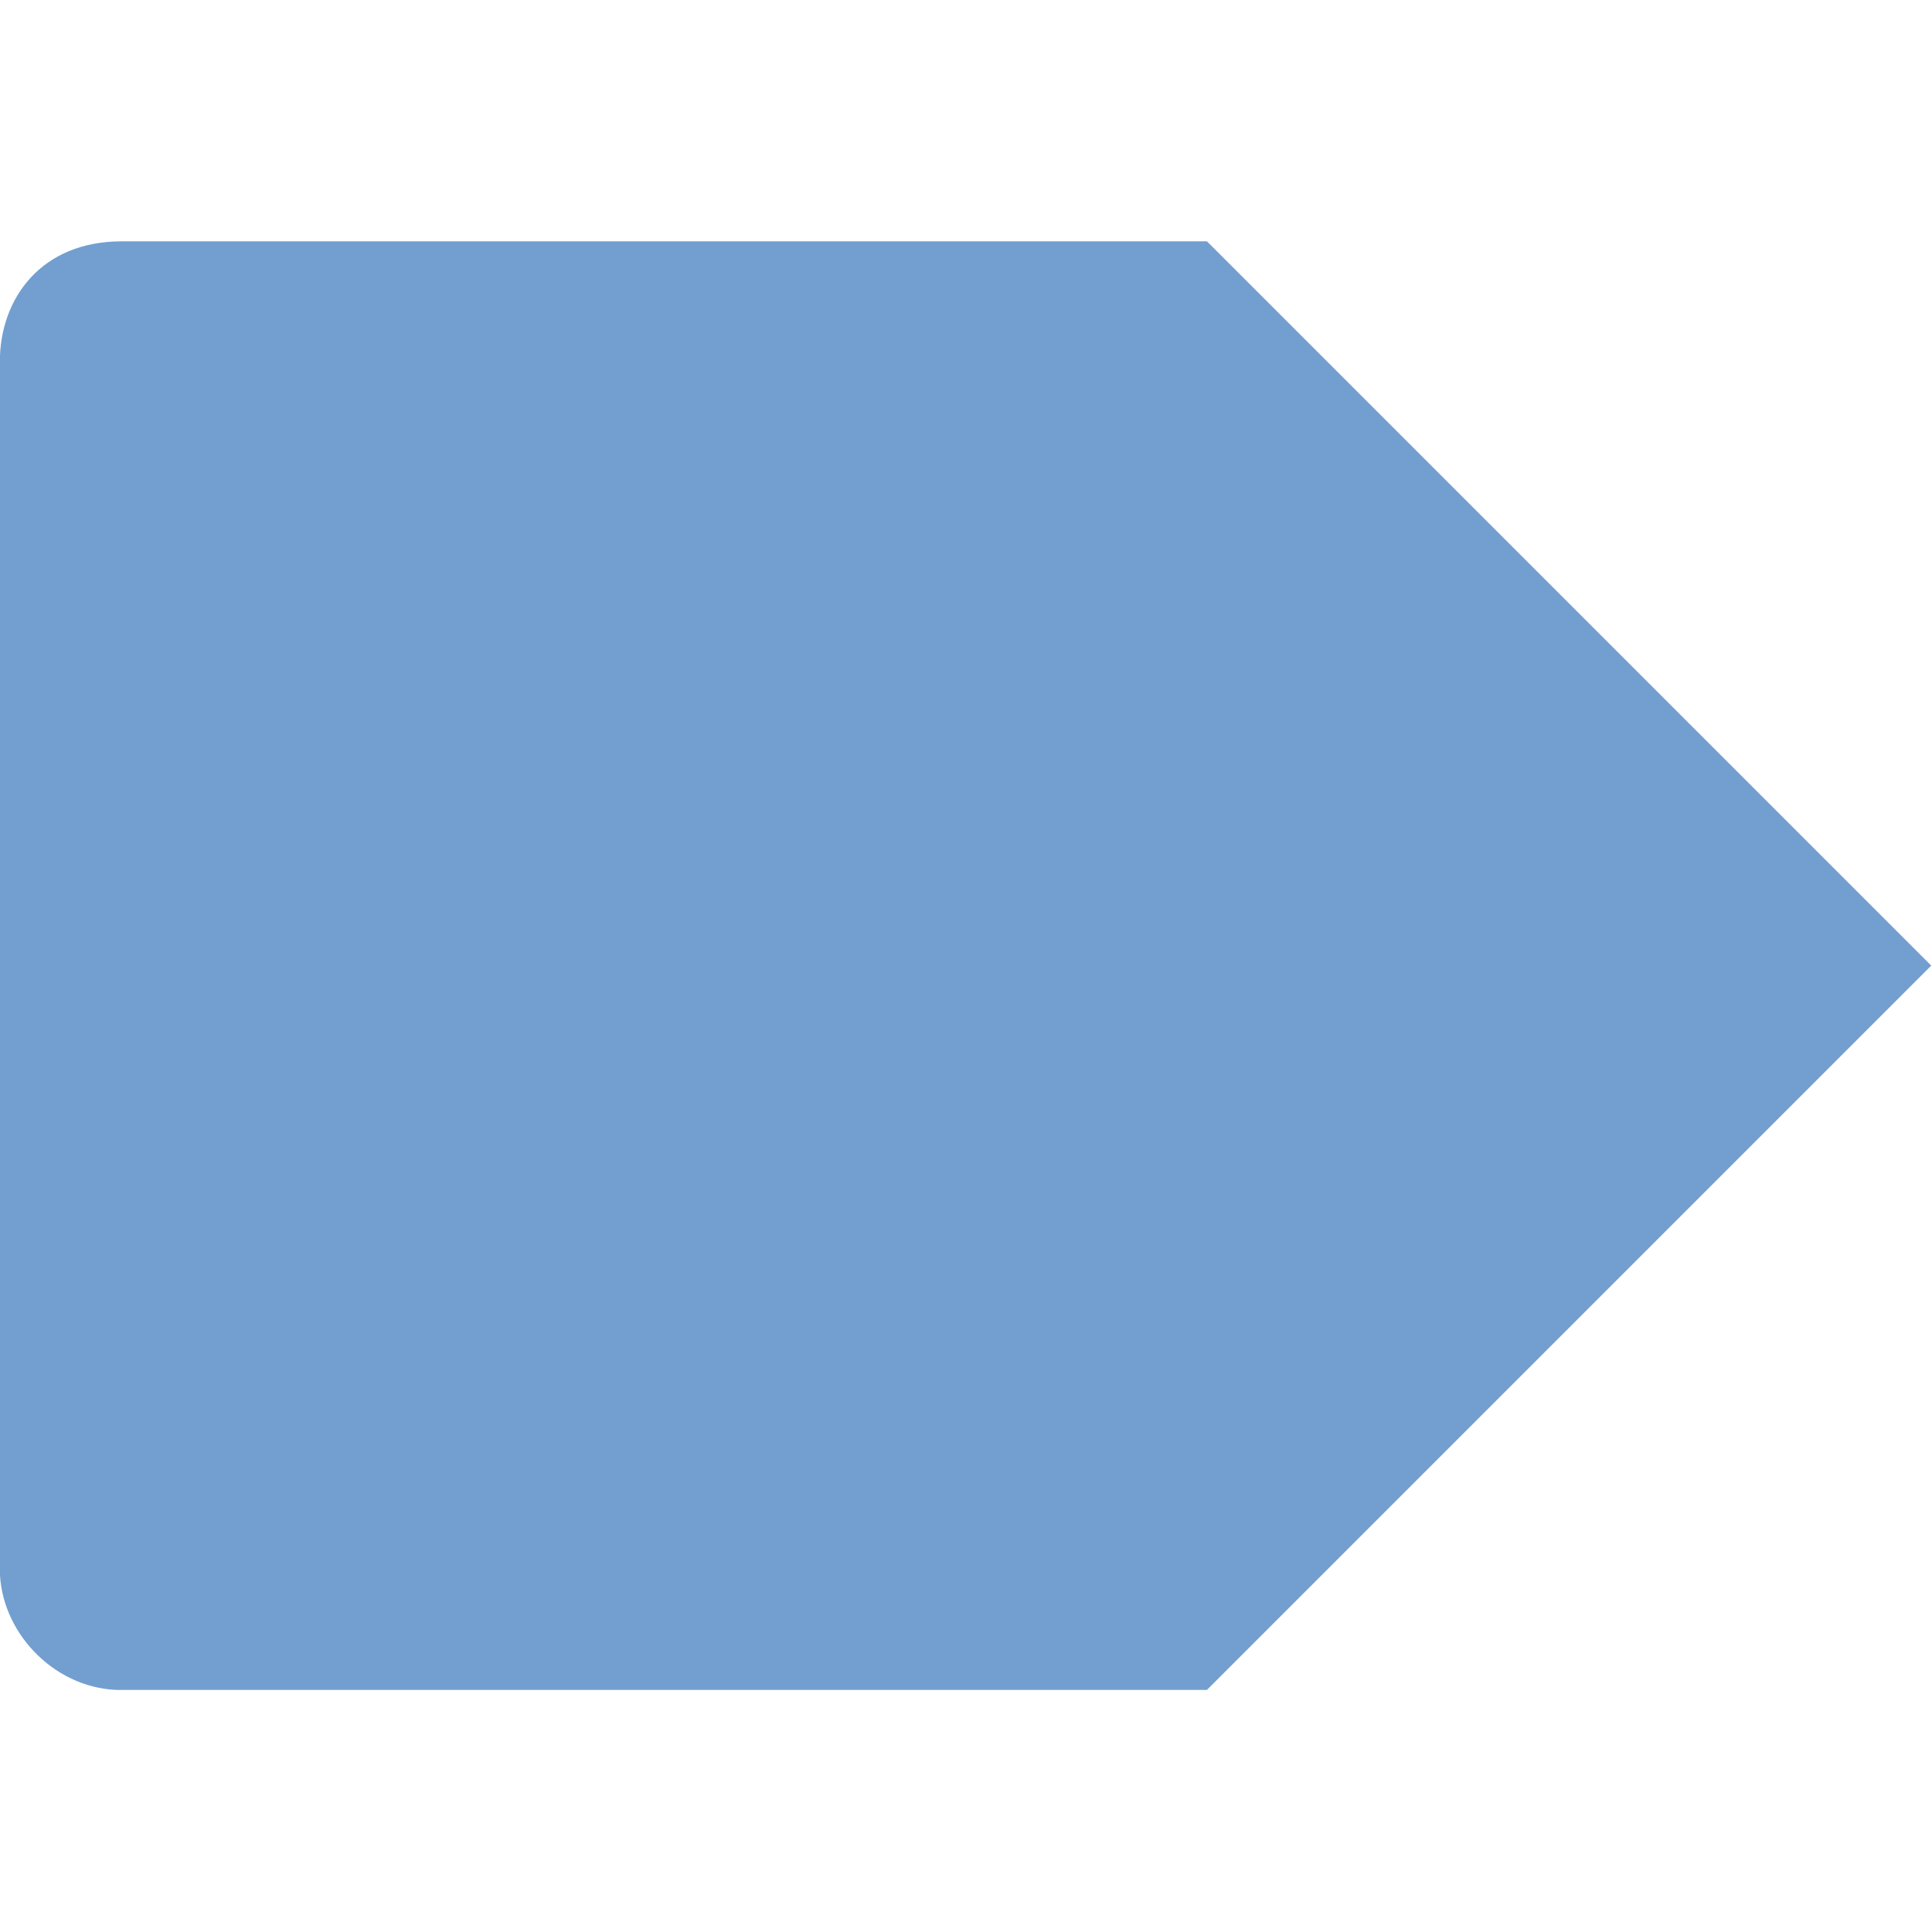 <?xml version="1.0" encoding="UTF-8" standalone="no"?>
<!-- Created with Inkscape (http://www.inkscape.org/) -->

<svg
   xmlns:dc="http://purl.org/dc/elements/1.1/"
   xmlns:cc="http://creativecommons.org/ns#"
   xmlns:rdf="http://www.w3.org/1999/02/22-rdf-syntax-ns#"
   xmlns:svg="http://www.w3.org/2000/svg"
   xmlns="http://www.w3.org/2000/svg"
   version="1.1"
   width="10"
   height="10"
   id="svg3029">
  <defs
     id="defs3031" />
  <g
     transform="matrix(0.769,0,0,0.769,-1.462,-1.154)"
     id="layer1"
     style="fill:#729fcf;fill-opacity:1">
    <path
       d="M 10.025,3.125 14.9,8 l -4.875,4.875 -7.341,0 C 2.253,12.857 1.9,12.475 1.9,12.062 l 0,-8.125 C 1.9,3.506 2.181,3.125 2.72,3.125 z"
       id="path43079"
       style="color:#000000;fill:#729fcf;fill-opacity:1;fill-rule:nonzero;marker:none;visibility:visible;display:inline;overflow:visible;enable-background:accumulate" />
  </g>
</svg>
